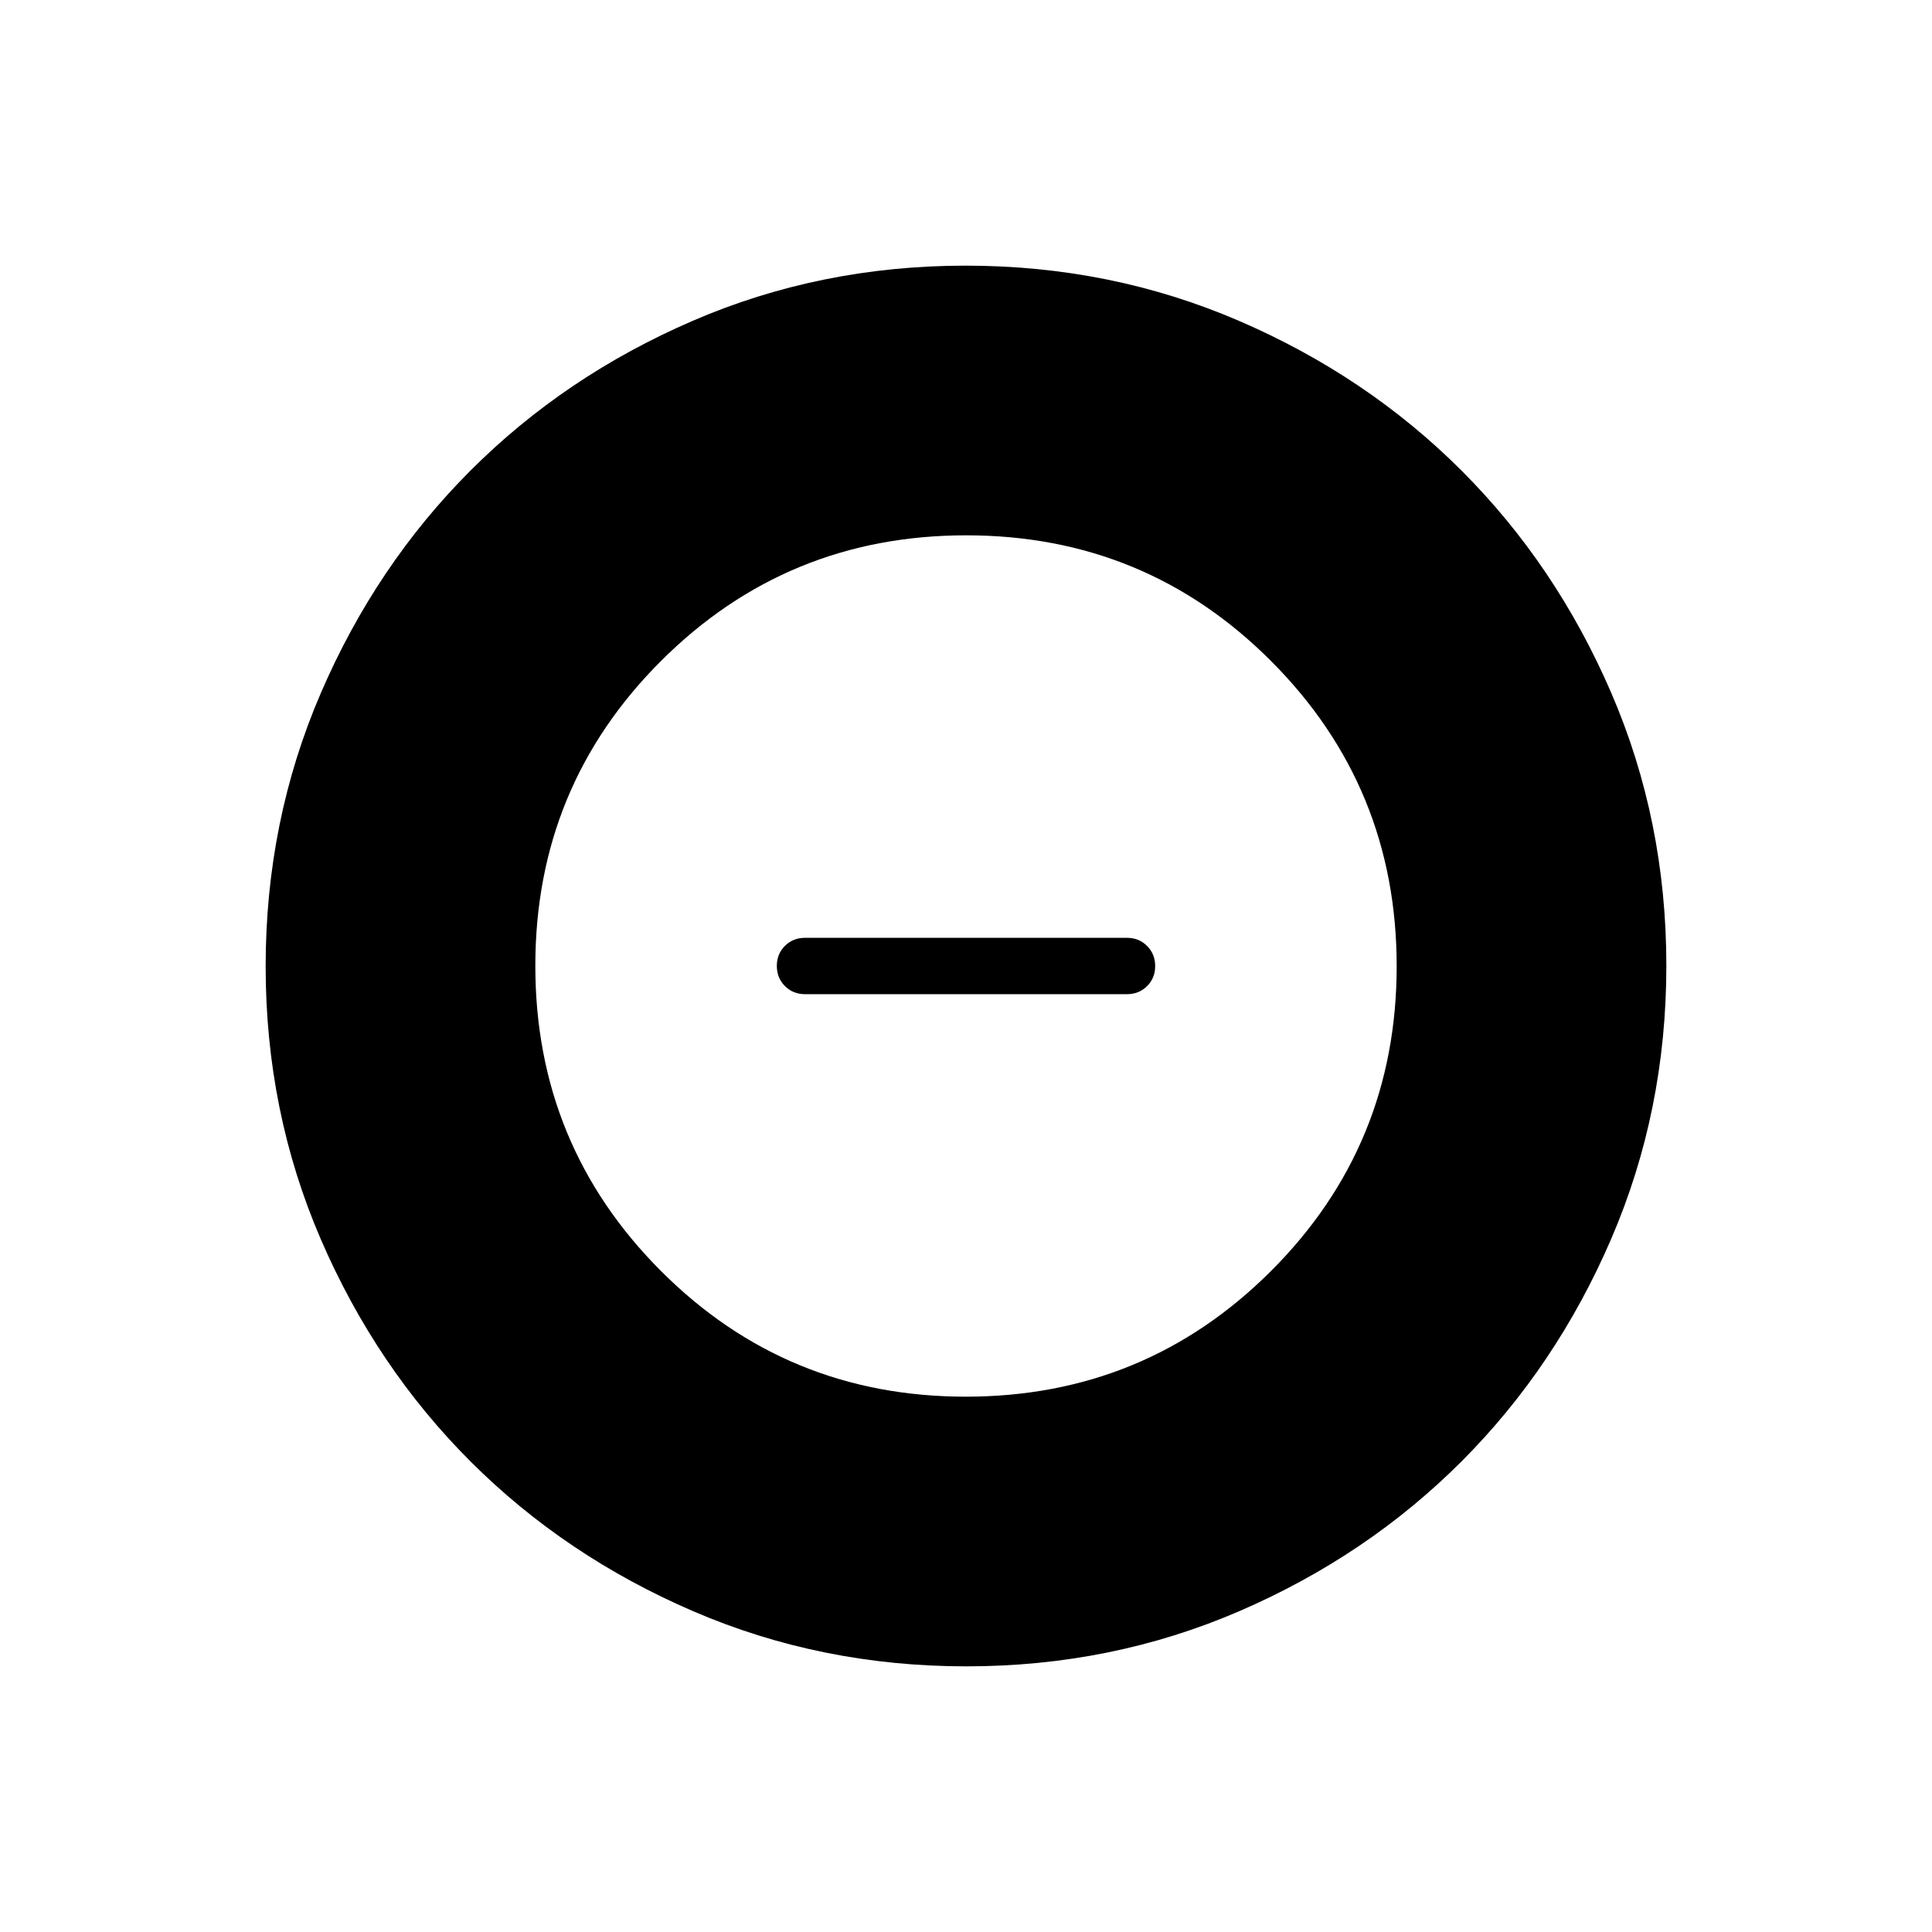 <svg xmlns="http://www.w3.org/2000/svg" height="24" viewBox="0 -960 960 960" width="24"><path d="M479.882-266Q569-266 631.5-328.382q62.5-62.383 62.5-151.5Q694-569 631.618-631.5q-62.383-62.5-151.5-62.5Q391-694 328.5-631.618q-62.5 62.383-62.5 151.5Q266-391 328.382-328.5q62.383 62.5 151.5 62.5ZM400-466q-5.95 0-9.975-4.035-4.025-4.035-4.025-10t4.025-9.965q4.025-4 9.975-4h160q5.95 0 9.975 4.035 4.025 4.035 4.025 10T569.975-470q-4.025 4-9.975 4H400Zm80.174 334Q408-132 344.442-159.391q-63.559-27.392-110.575-74.348-47.015-46.957-74.441-110.435Q132-407.652 132-479.826q0-72.174 27.391-135.732 27.392-63.559 74.348-110.574 46.957-47.016 110.435-74.442Q407.652-828 479.826-828q72.174 0 135.732 27.391 63.559 27.392 110.574 74.348 47.016 46.957 74.442 110.435Q828-552.348 828-480.174q0 72.174-27.391 135.732-27.392 63.559-74.348 110.575-46.957 47.015-110.435 74.441Q552.348-132 480.174-132Z"/></svg>